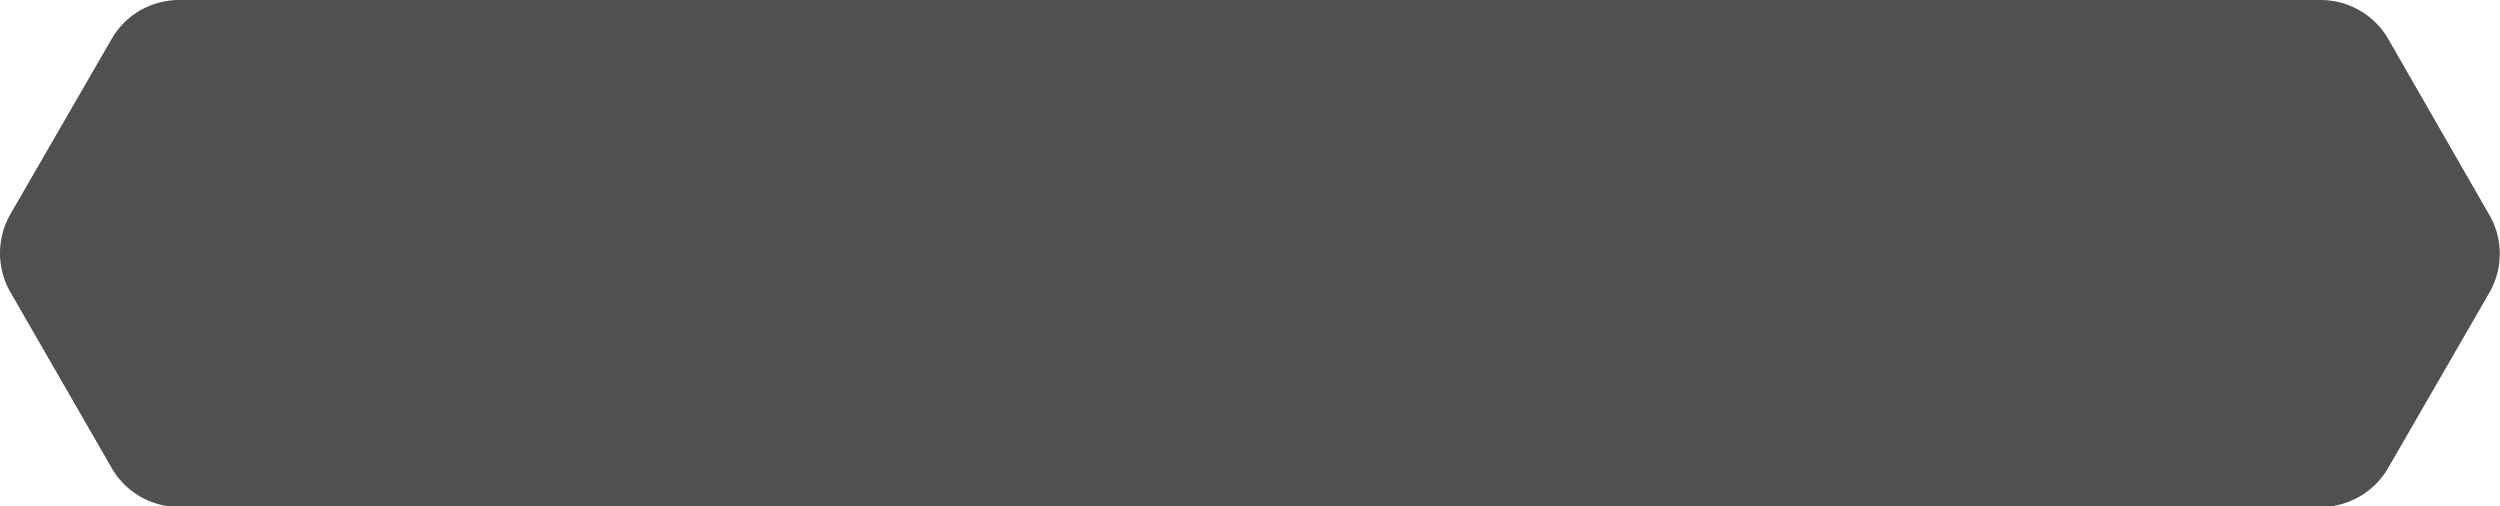 <svg xmlns="http://www.w3.org/2000/svg" viewBox="0 0 154.93 31.38"><defs><style>.cls-1{fill:#505050;}</style></defs><g id="Ebene_2" data-name="Ebene 2"><g id="Autor"><path class="cls-1" d="M148,29l6.27-10.86a4.82,4.82,0,0,0,0-4.82L148,2.41A4.83,4.83,0,0,0,143.83,0H11.1A4.83,4.83,0,0,0,6.92,2.41L.64,13.28a4.86,4.86,0,0,0,0,4.82L6.92,29a4.83,4.83,0,0,0,4.18,2.42H143.83A4.84,4.84,0,0,0,148,29Z"/></g></g></svg>